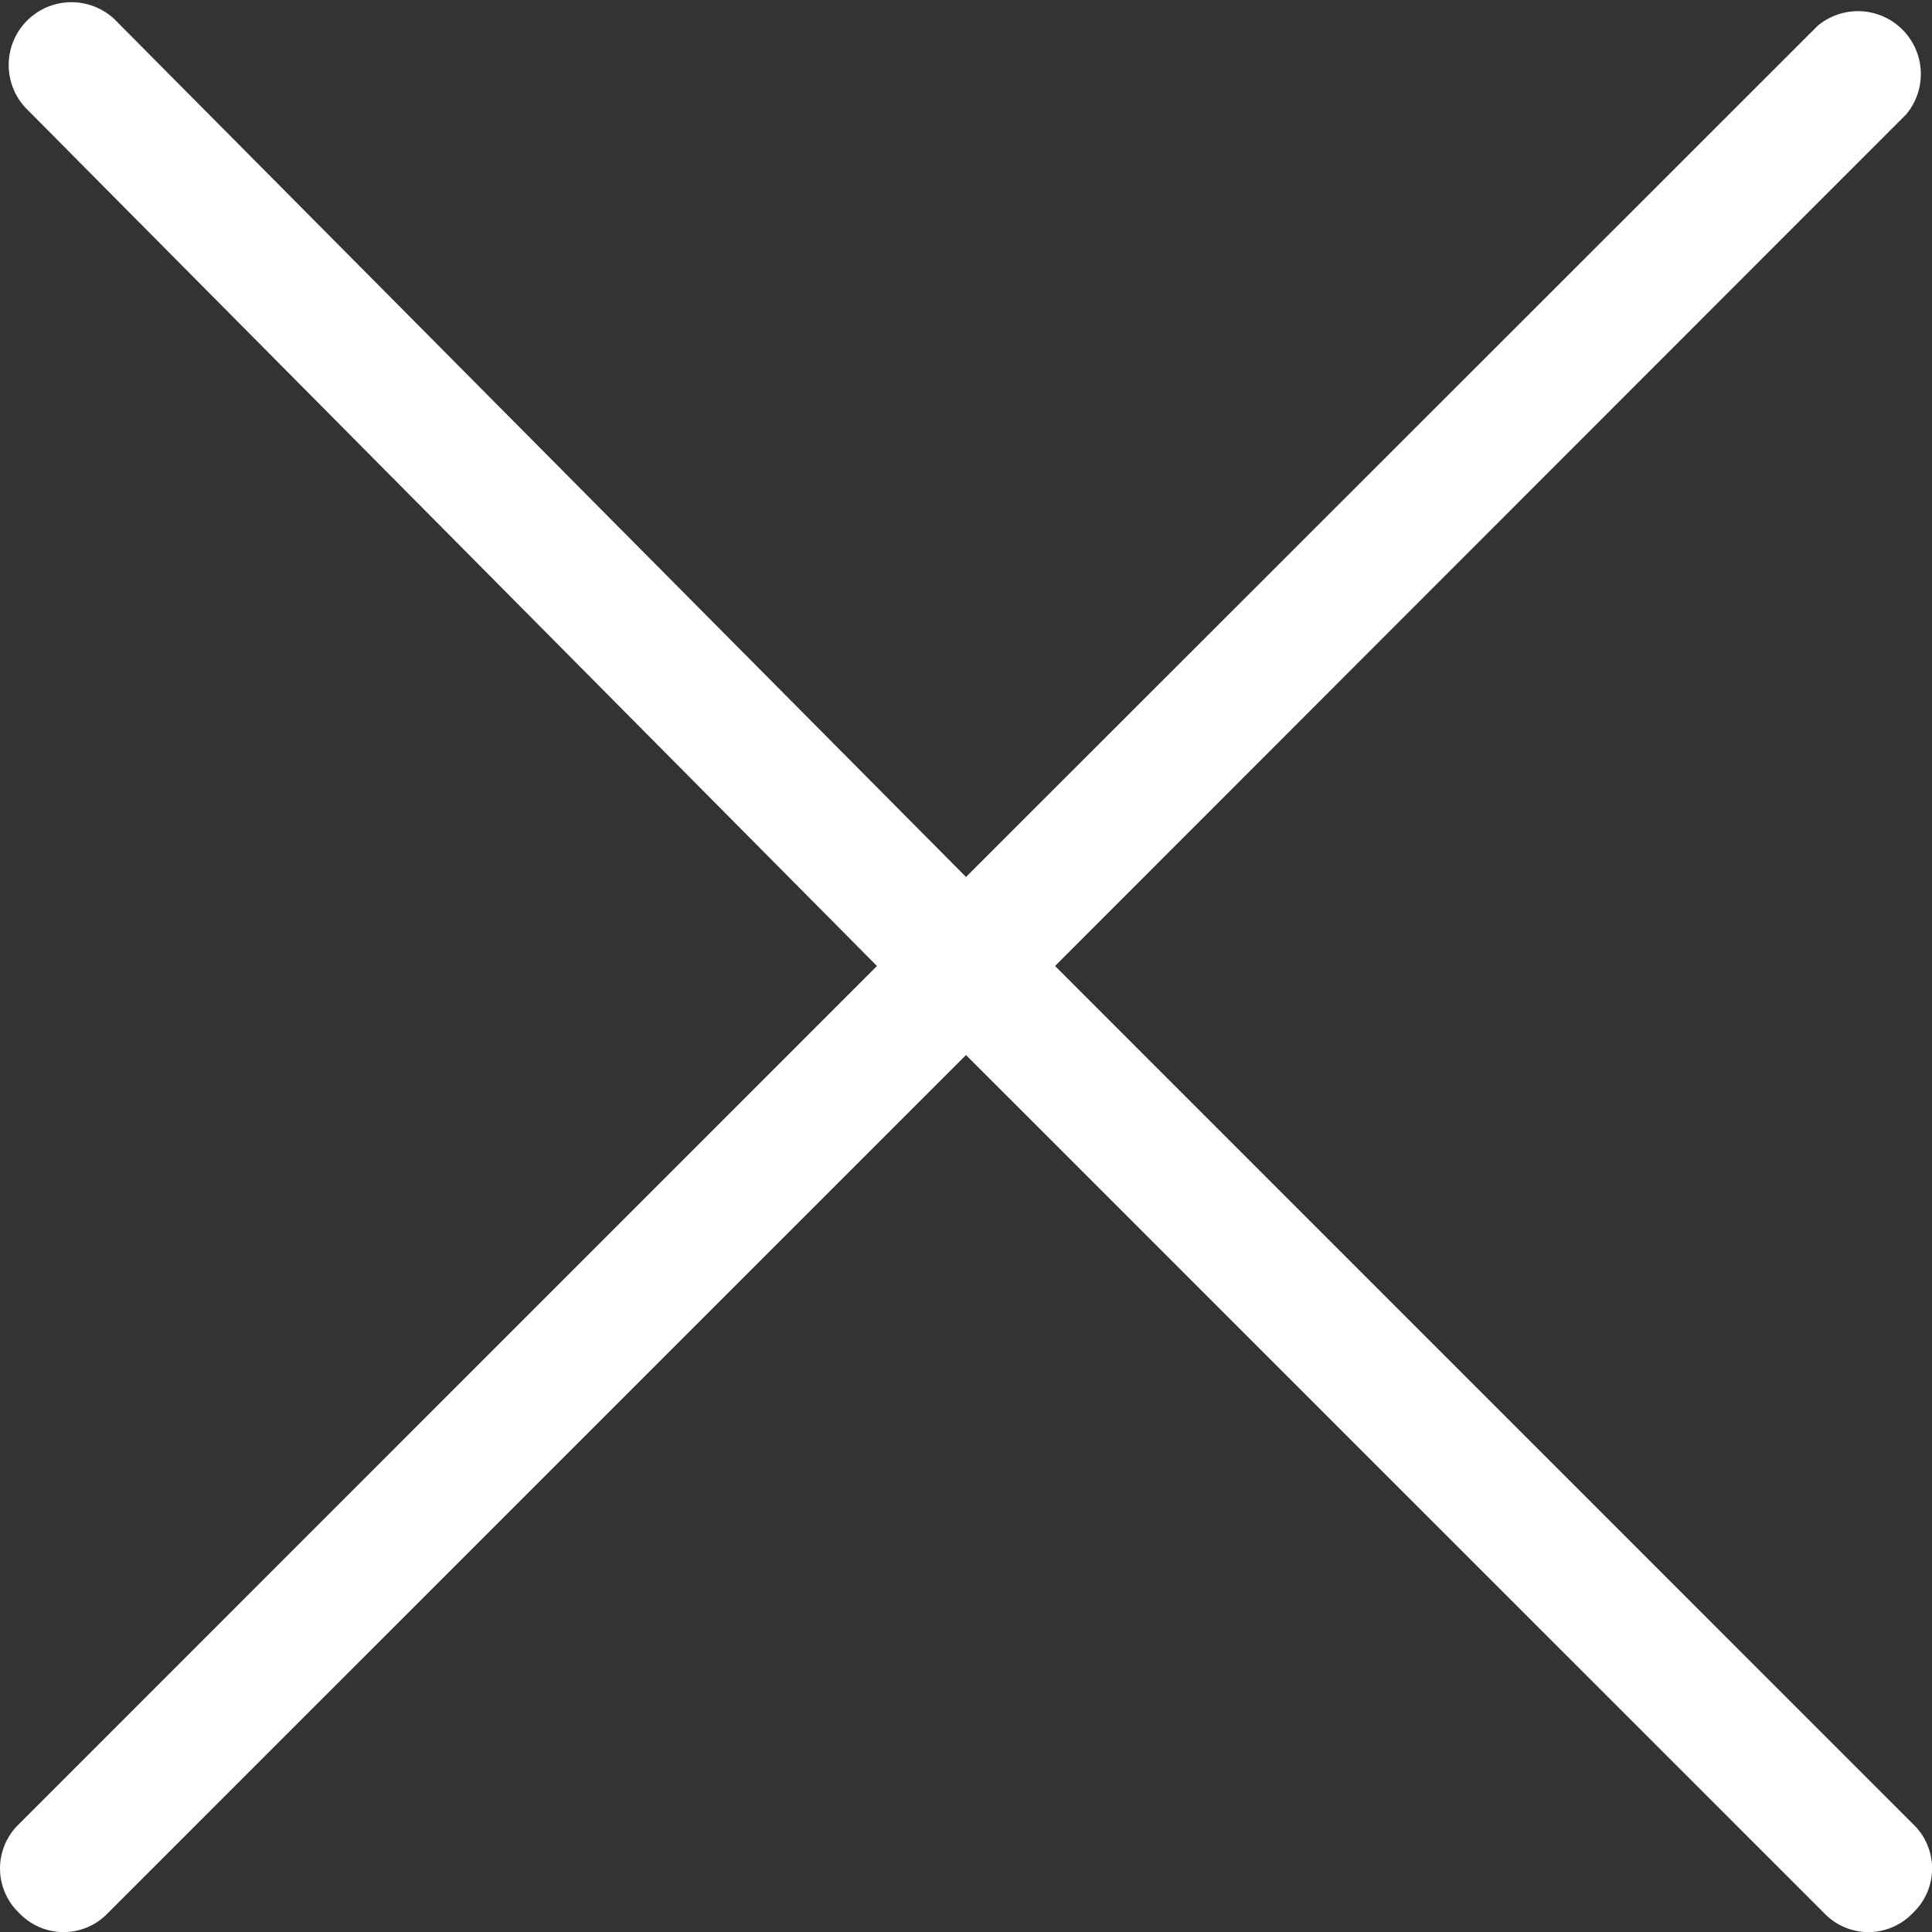 <svg width="24" height="24" viewBox="0 0 24 24" fill="white" xmlns="http://www.w3.org/2000/svg">
  <rect x="0" y="0" width="24" height="24" fill="#333333" stroke="none"/>
  <path fill-rule="evenodd" d="M23.763 22.658 13.106 12 23.68 1.42a.781.781 0 0 0-1.1-1.1L12 10.894 1.42.237a.78.78 0 0 0-1.1 1.105L10.894 12 .237 22.658a.763.763 0 0 0 0 1.105.76.76 0 0 0 1.105 0L12 13.106l10.658 10.657a.76.76 0 0 0 1.105 0 .76.76 0 0 0 0-1.105" clip-rule="evenodd"></path>
</svg>
